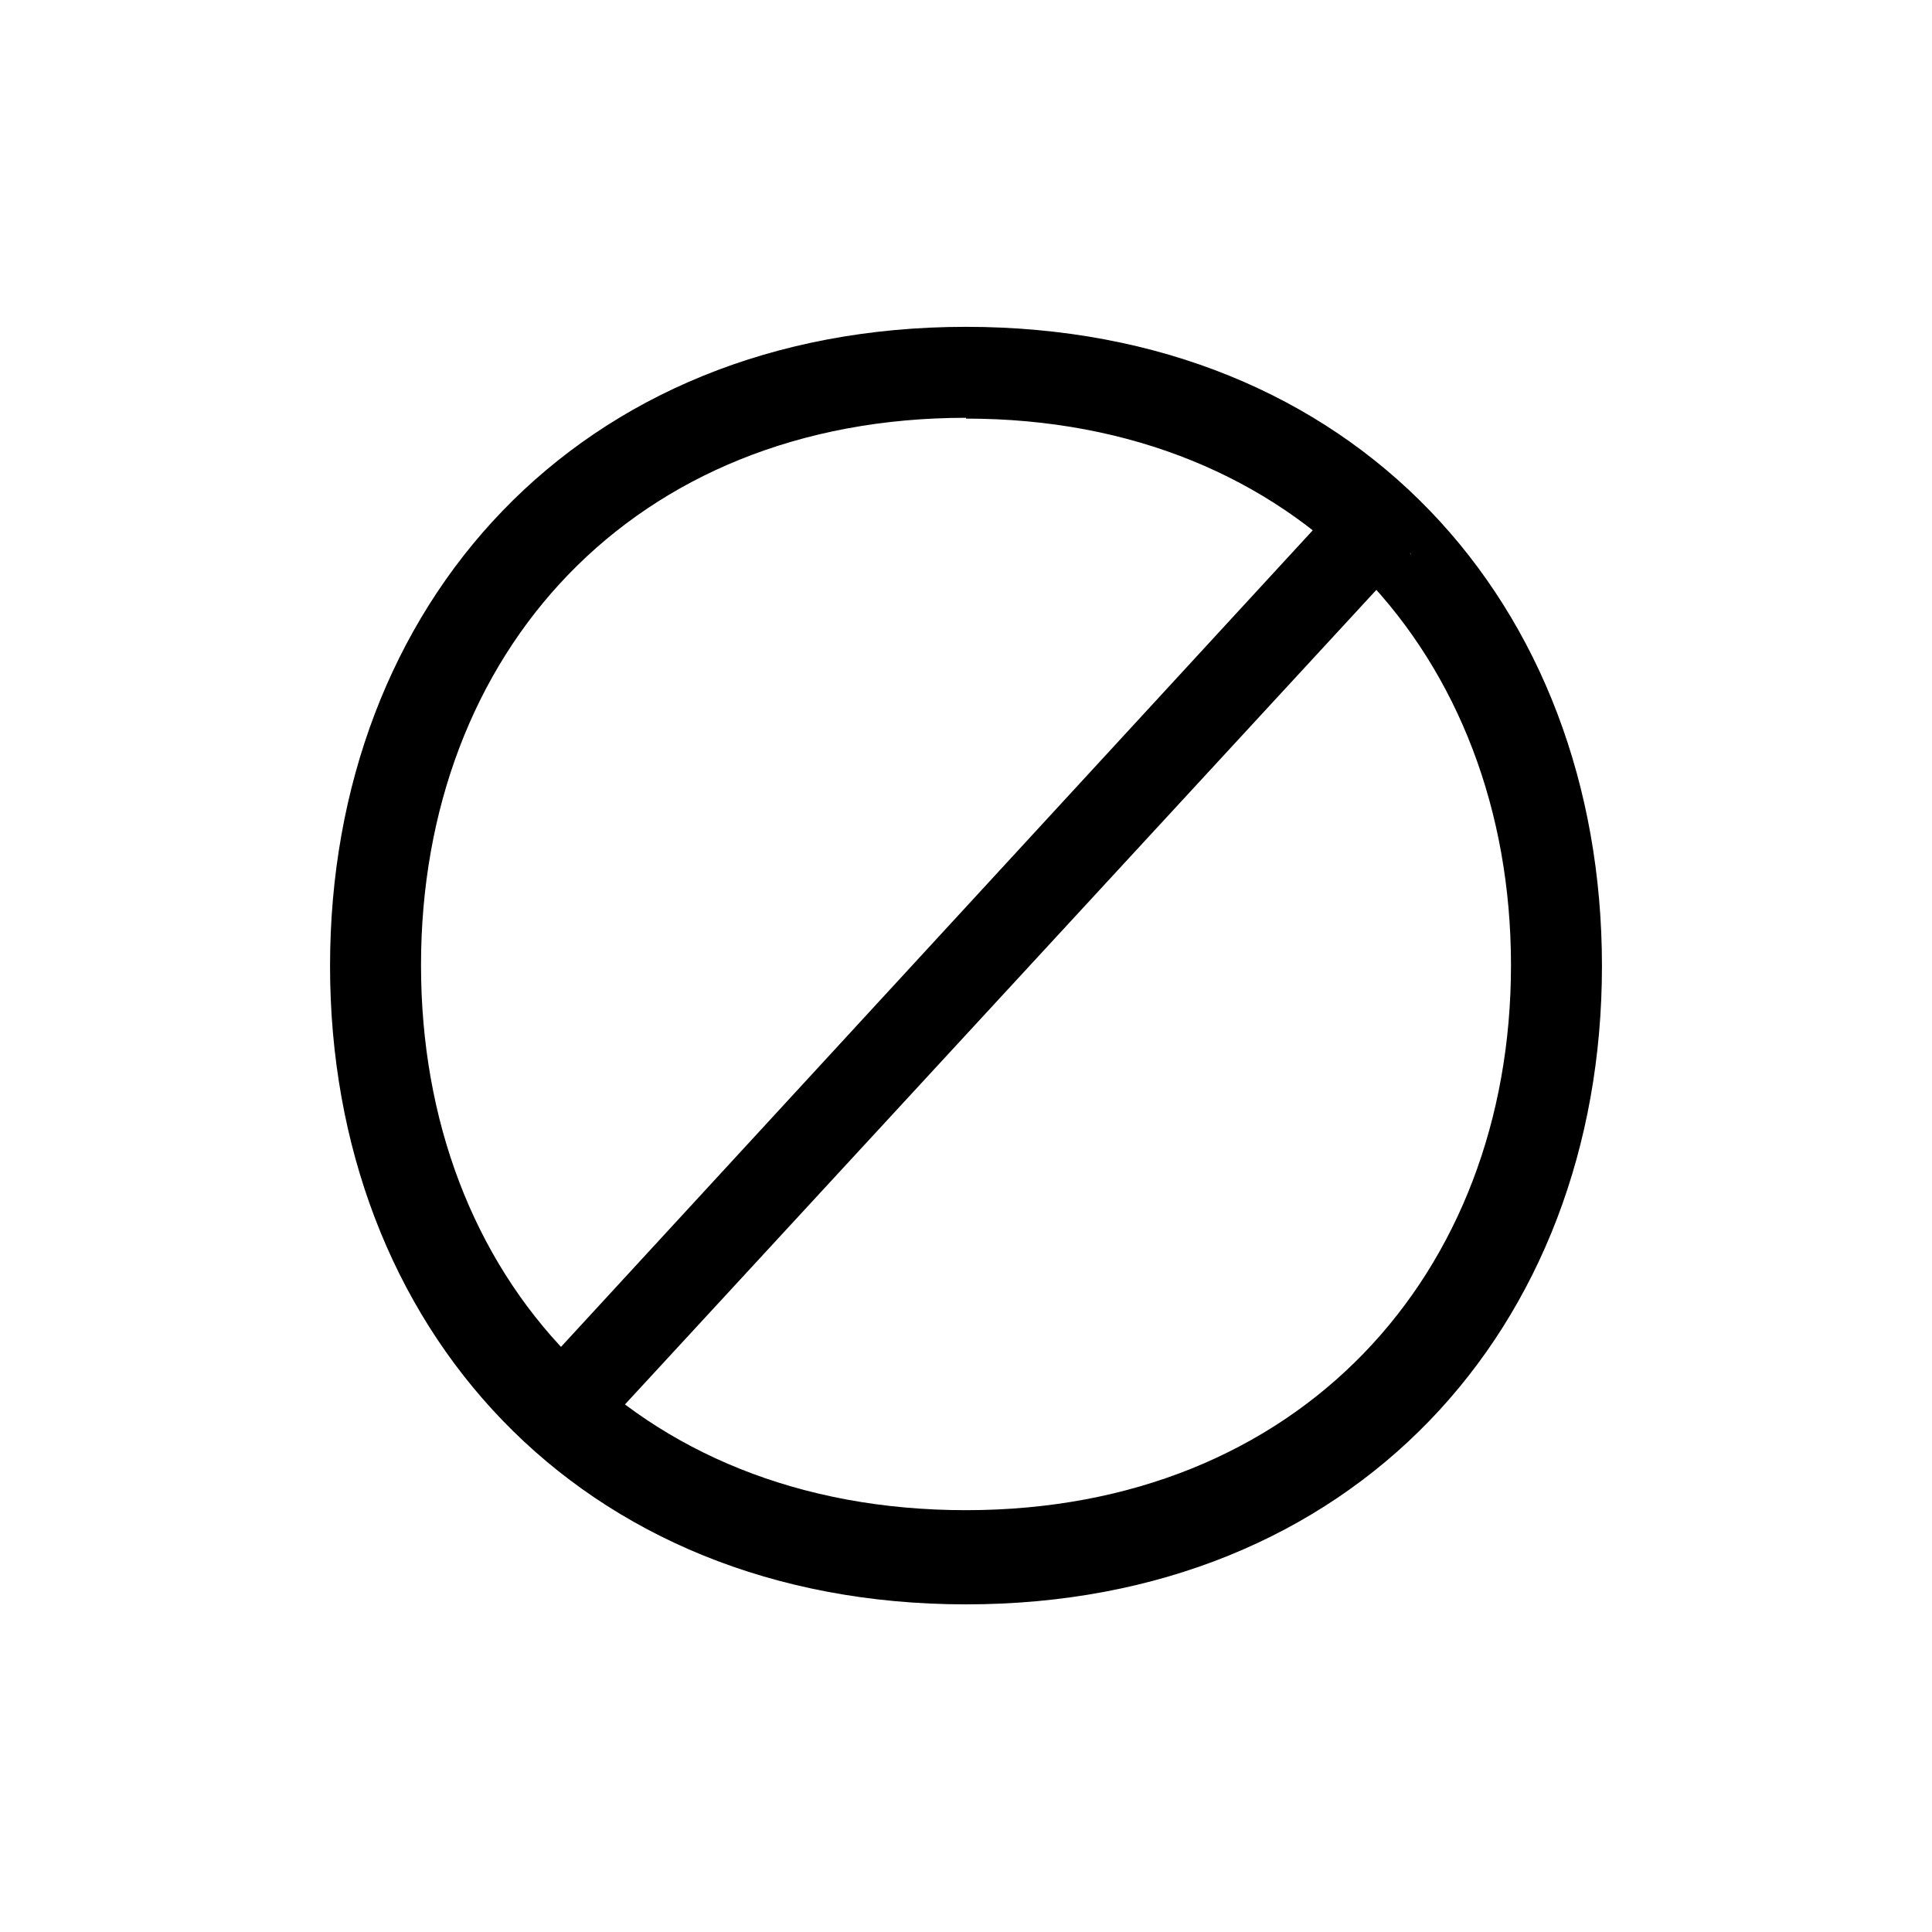 <?xml version="1.0" encoding="UTF-8"?><svg xmlns="http://www.w3.org/2000/svg" width="24" height="24" viewBox="0 0 24 24"><defs><style>.c{fill:none;}</style></defs><g id="a"><rect class="c" width="24" height="24"/></g><g id="b"><path d="M12,4.06c4.83,0,7.9,3.44,7.9,7.94s-3.09,7.93-7.9,7.93-7.9-3.44-7.9-7.93,3.08-7.94,7.9-7.94Zm0,1.13c-4.14,0-6.77,2.92-6.77,6.8s2.63,6.77,6.77,6.77,6.77-2.93,6.77-6.77-2.63-6.79-6.77-6.79h0Zm5.52,1.68L7.29,17.96l-.78-.73L16.83,6.02l.7,.87Z"/></g></svg>